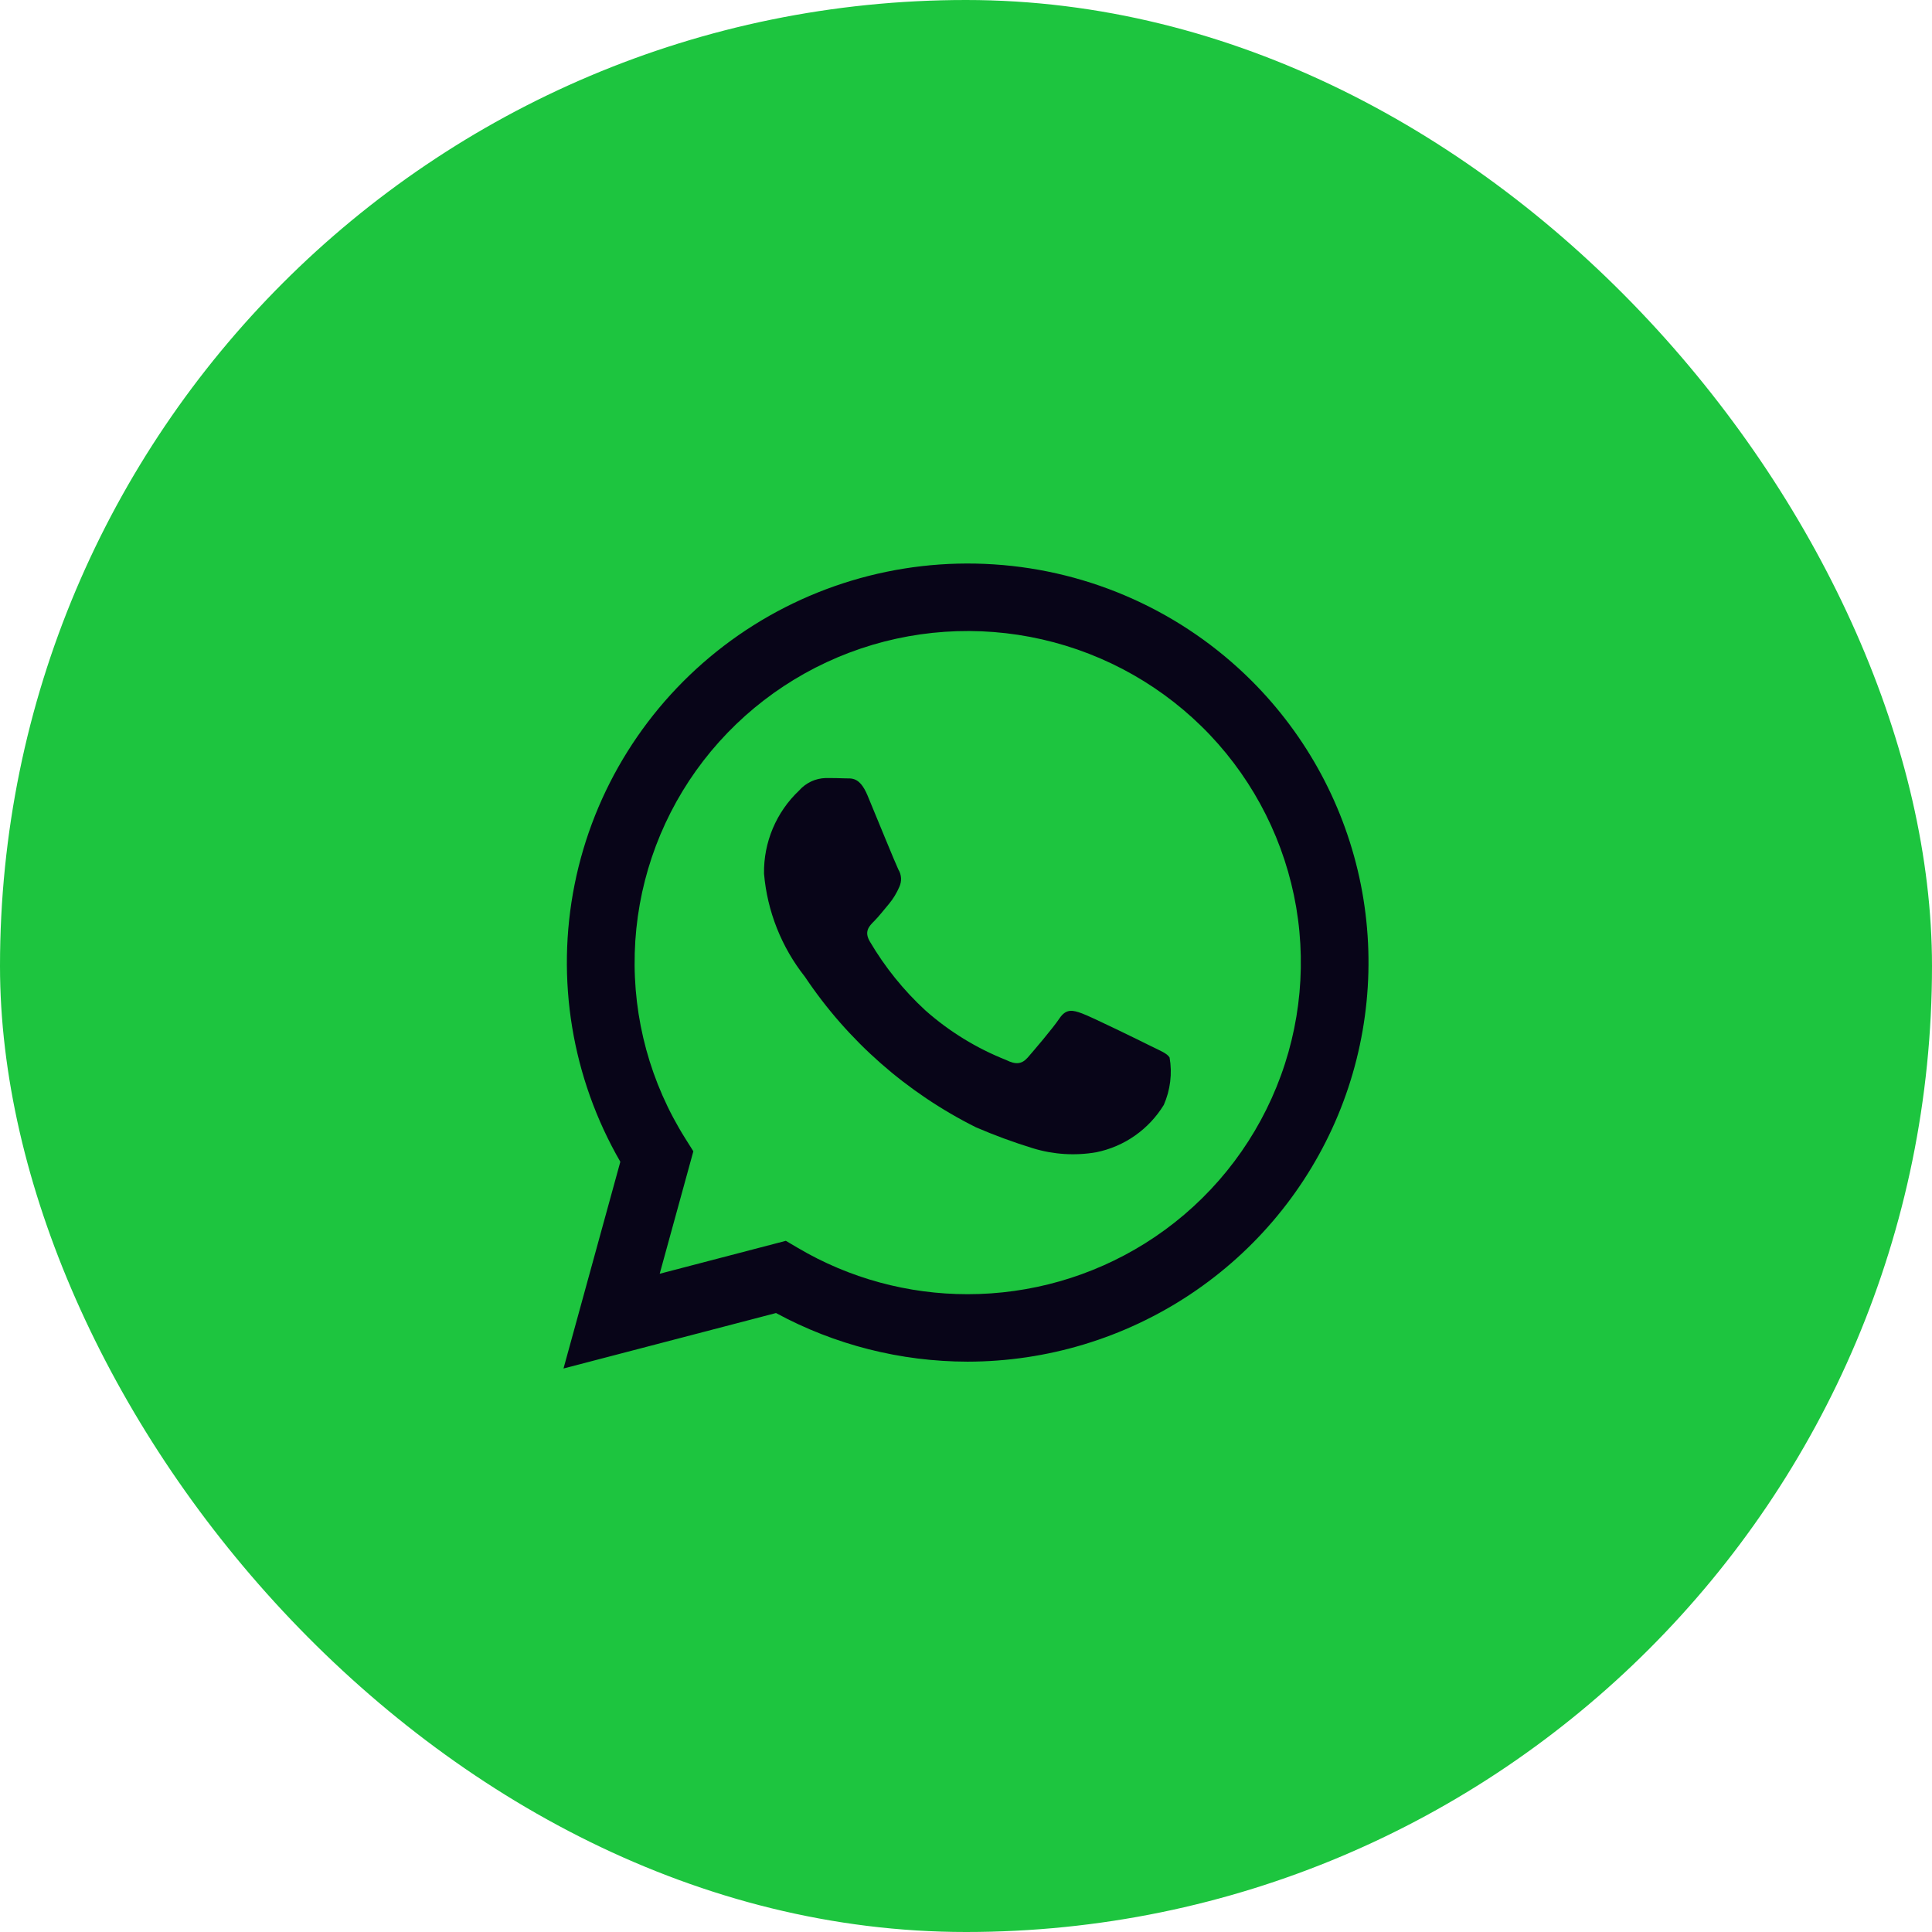 <svg width="24" height="24" viewBox="0 0 24 24" fill="none" xmlns="http://www.w3.org/2000/svg">
<rect width="24" height="24" rx="12" fill="#1DC53F"/>
<path d="M14.291 12.992C14.167 12.93 13.555 12.63 13.441 12.589C13.327 12.547 13.244 12.527 13.161 12.651C13.078 12.775 12.839 13.054 12.767 13.137C12.694 13.219 12.621 13.229 12.497 13.167C12.131 13.022 11.792 12.814 11.497 12.553C11.225 12.303 10.992 12.013 10.805 11.695C10.732 11.571 10.797 11.504 10.86 11.442C10.915 11.387 10.984 11.298 11.046 11.225C11.097 11.163 11.139 11.093 11.171 11.019C11.187 10.985 11.195 10.947 11.193 10.909C11.191 10.871 11.18 10.834 11.16 10.802C11.129 10.74 10.88 10.13 10.777 9.882C10.676 9.641 10.573 9.673 10.496 9.669C10.424 9.666 10.341 9.665 10.258 9.665C10.195 9.667 10.133 9.681 10.076 9.708C10.019 9.735 9.968 9.773 9.927 9.82C9.786 9.953 9.675 10.113 9.6 10.291C9.525 10.469 9.488 10.66 9.491 10.853C9.531 11.32 9.708 11.766 9.999 12.134C10.532 12.931 11.265 13.575 12.124 14.004C12.356 14.104 12.593 14.191 12.834 14.265C13.087 14.342 13.356 14.359 13.617 14.314C13.79 14.279 13.954 14.209 14.099 14.107C14.243 14.006 14.365 13.876 14.457 13.726C14.538 13.541 14.564 13.336 14.529 13.137C14.498 13.085 14.416 13.054 14.291 12.992ZM15.543 8.452C14.689 7.602 13.553 7.089 12.348 7.011C11.143 6.932 9.95 7.292 8.992 8.023C8.033 8.755 7.374 9.808 7.138 10.987C6.902 12.166 7.104 13.39 7.706 14.432L7 17L9.64 16.311C10.37 16.707 11.188 16.914 12.019 16.915H12.021C13.006 16.914 13.968 16.623 14.787 16.078C15.606 15.533 16.244 14.759 16.621 13.854C16.998 12.948 17.096 11.951 16.905 10.99C16.713 10.028 16.239 9.145 15.543 8.452ZM14.22 15.448C13.561 15.859 12.799 16.077 12.021 16.077H12.019C11.278 16.077 10.55 15.879 9.913 15.503L9.762 15.414L8.195 15.823L8.613 14.302L8.515 14.146C8.08 13.456 7.861 12.653 7.885 11.839C7.908 11.024 8.174 10.235 8.648 9.571C9.123 8.907 9.784 8.398 10.549 8.108C11.314 7.818 12.148 7.761 12.946 7.943C13.743 8.125 14.469 8.538 15.031 9.13C15.593 9.723 15.965 10.468 16.102 11.271C16.238 12.075 16.132 12.9 15.797 13.643C15.462 14.387 14.914 15.015 14.22 15.448Z" fill="#080518"/>
</svg>
